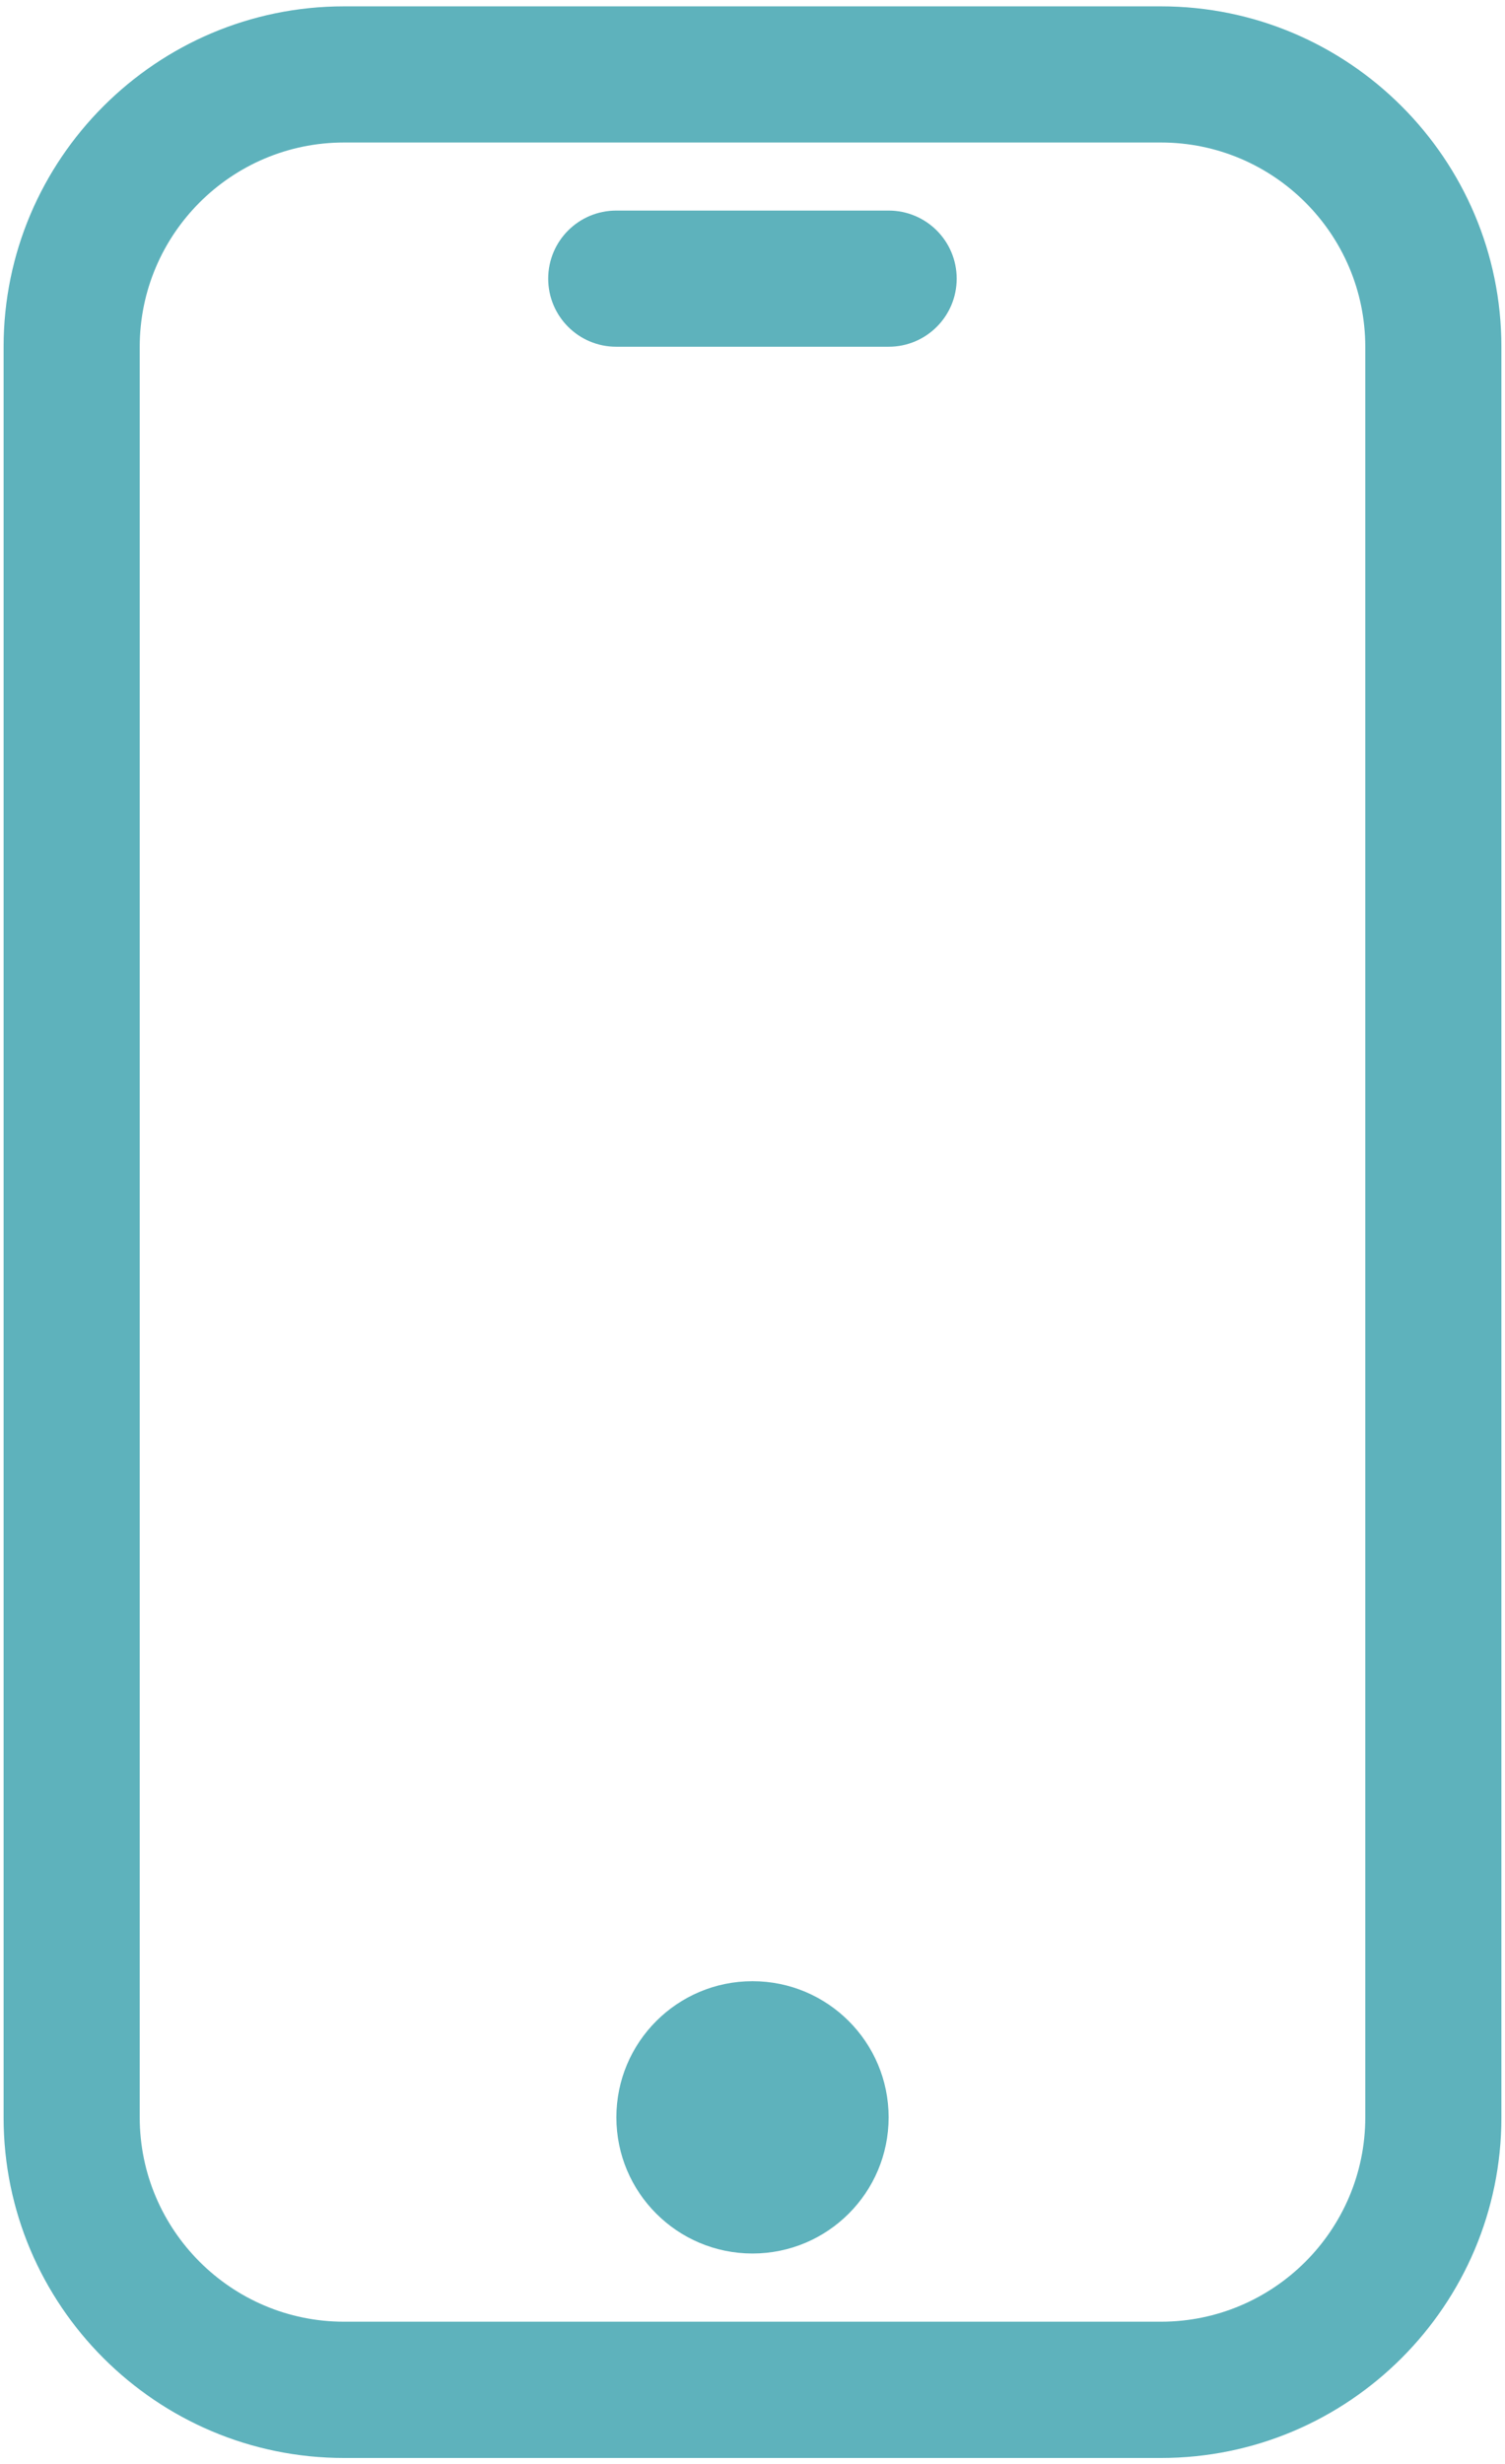 <?xml version="1.0" encoding="UTF-8"?>
<svg width="157px" height="257px" viewBox="0 0 157 257" version="1.1" xmlns="http://www.w3.org/2000/svg" xmlns:xlink="http://www.w3.org/1999/xlink">
    <!-- Generator: Sketch 62 (91390) - https://sketch.com -->
    <title>SVG Layer</title>
    <desc>Created with Sketch.</desc>
    <g id="1" stroke="none" stroke-width="1" fill="none" fill-rule="evenodd">
        <g id="Artboard" transform="translate(-98, -60)" fill="#5eb2bc" fill-rule="nonzero">
            <g id="SVG-Layer" transform="translate(98, 60)">
                <path d="M121.112,0.662 L35.888,0.662 C16.312,0.662 0.375,16.6 0.375,36.175 L0.375,220.838 C0.375,240.412 16.312,256.35 35.888,256.35 L121.112,256.35 C140.688,256.35 156.625,240.412 156.625,220.838 L156.625,36.175 C156.625,16.587 140.688,0.662 121.112,0.662 Z M142.425,220.825 C142.425,232.575 132.863,242.137 121.112,242.137 L35.888,242.137 C24.137,242.137 14.575,232.575 14.575,220.825 L14.575,36.175 C14.575,24.425 24.137,14.863 35.888,14.863 L121.112,14.863 C132.863,14.863 142.425,24.425 142.425,36.175 L142.425,220.825 L142.425,220.825 Z" id="Shape"></path>
                <circle id="Oval" cx="78.5" cy="220.825" r="14.2"></circle>
                <path d="M92.7,21.962 L64.287,21.962 C60.362,21.962 57.188,25.137 57.188,29.062 C57.188,32.987 60.362,36.163 64.287,36.163 L92.7,36.163 C96.625,36.163 99.8,32.987 99.8,29.062 C99.8,25.137 96.625,21.962 92.7,21.962 Z" id="Path"></path>
            </g>
        </g>
    </g>
</svg>